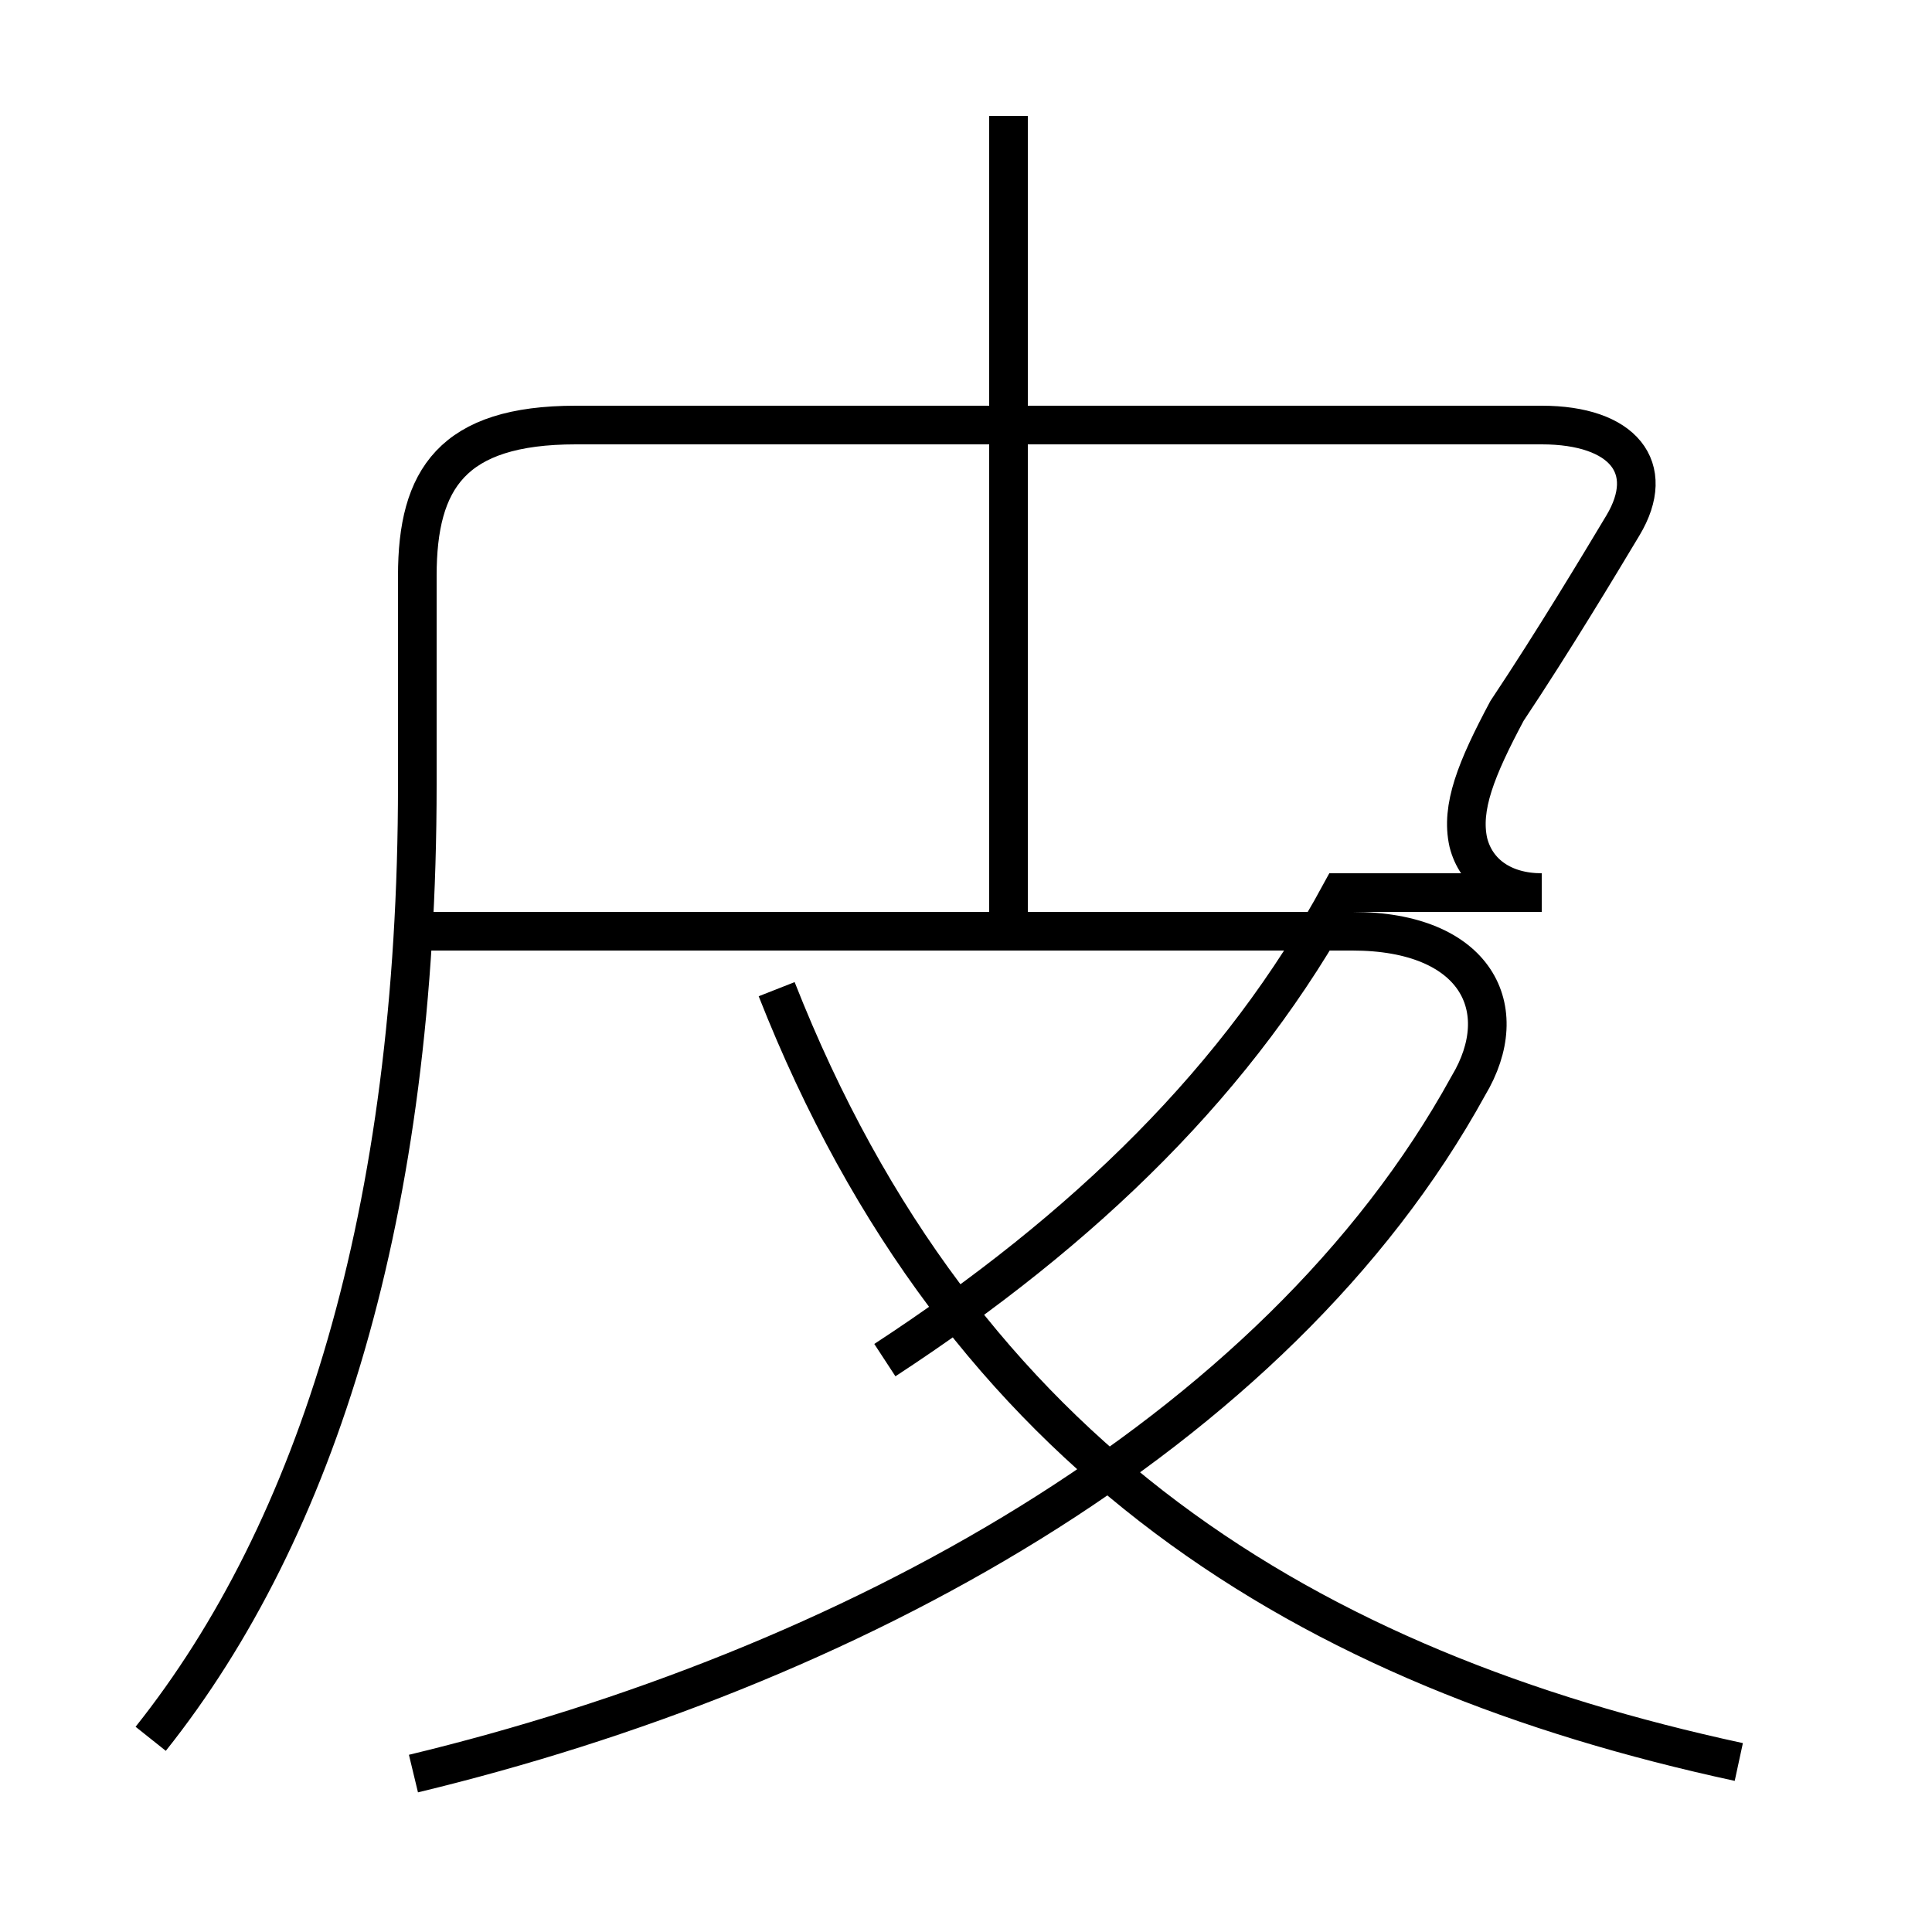 <?xml version='1.0' encoding='utf8'?>
<svg viewBox="0.0 -6.0 50.0 50.0" version="1.1" xmlns="http://www.w3.org/2000/svg">
<rect x="0.0" y="-6.0" width="50.0" height="50.0" fill="#808080" stroke="none"/>
<rect x="-1000" y="-1000" width="2000" height="2000" stroke="white" fill="white"/>
<g style="fill:white;stroke:#000000;  stroke-width:1">
<path d="M 3.9 1.0 C 8.2 -4.4 10.8 -12.6 10.8 -23.7 L 10.8 -29.1 C 10.8 -31.6 11.7 -33.0 14.9 -33.0 L 39.9 -33.0 C 42.0 -33.0 42.9 -31.9 42.0 -30.4 C 41.4 -29.4 40.2 -27.4 39.0 -25.6 C 38.2 -24.1 37.8 -23.1 38.0 -22.2 C 38.2 -21.4 38.9 -20.9 39.9 -20.9 L 34.7 -20.9 C 32.1 -16.1 28.1 -12.2 22.9 -8.8 M 10.7 1.9 C 21.9 -0.8 33.0 -6.8 38.0 -15.9 C 39.2 -17.9 38.2 -19.9 35.0 -19.9 L 10.7 -19.9 M 45.0 1.6 C 33.9 -0.8 24.9 -6.2 20.1 -18.4 M 26.1 -20.1 L 26.1 -41.0" transform="translate(0.0, 38.0)" />
</g>
</svg>